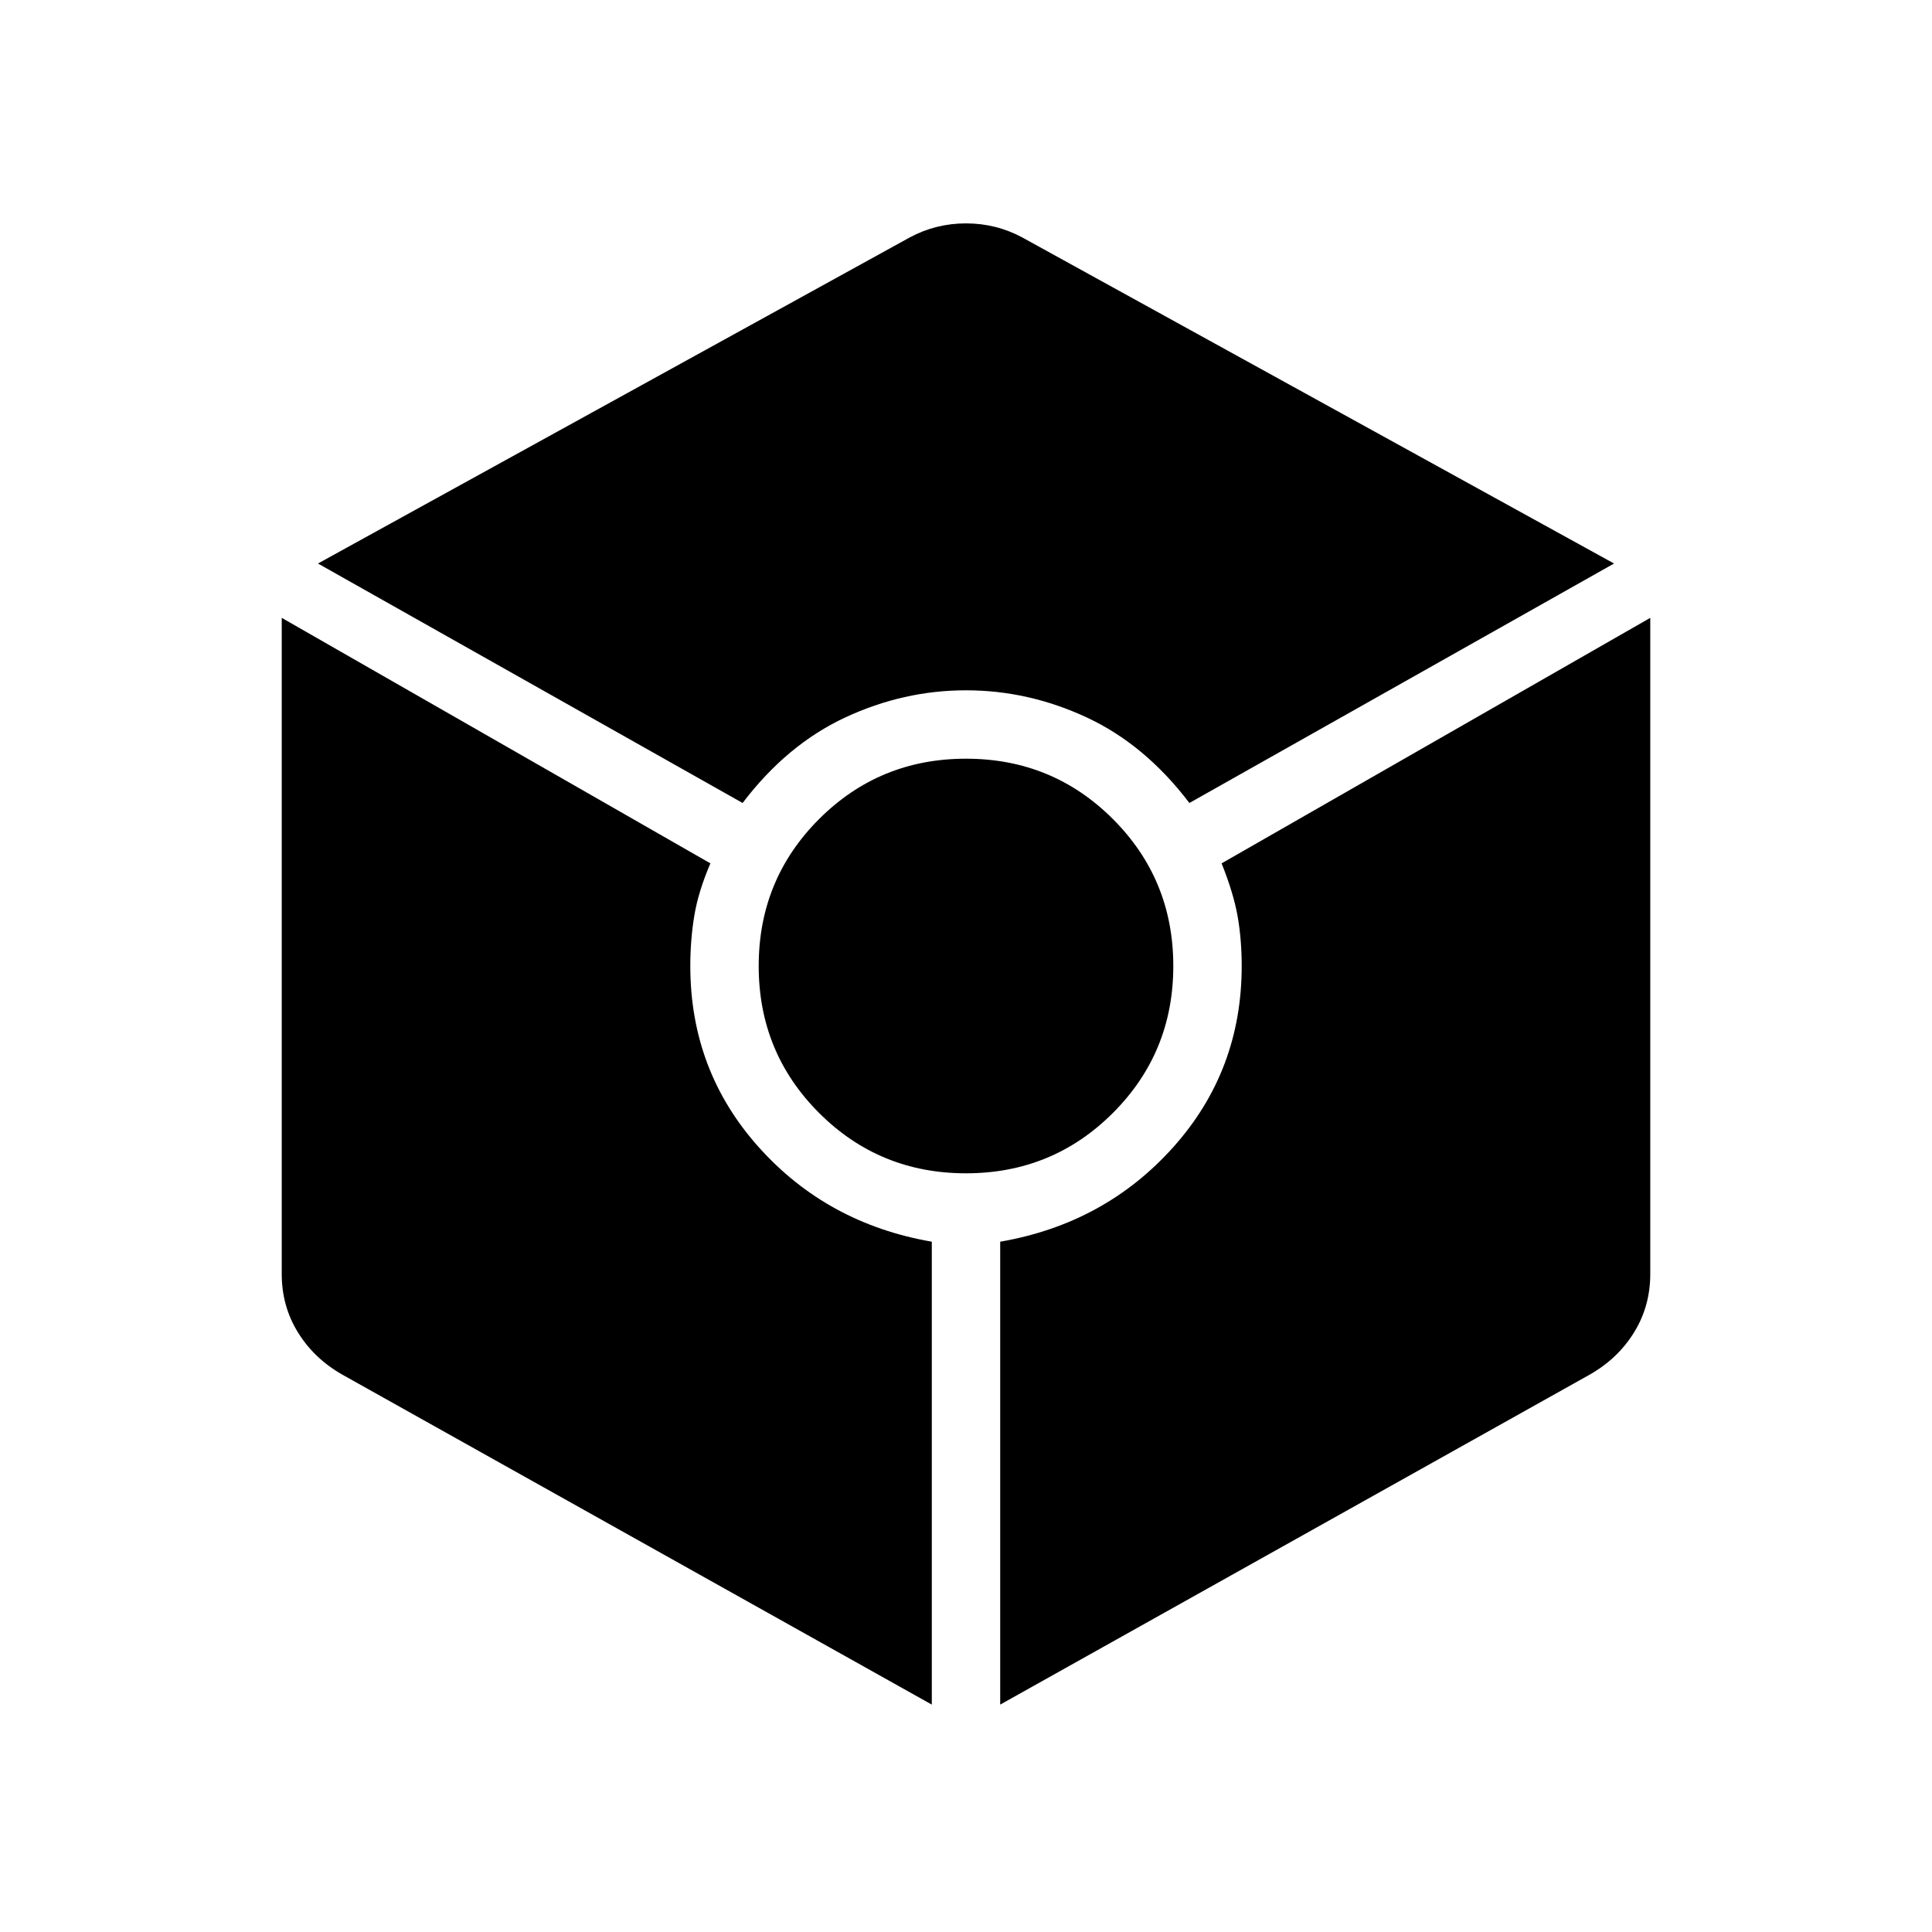 <svg xmlns="http://www.w3.org/2000/svg" height="40" width="40"><path d="m15.375 16.625-8.792-4.958 12.25-6.75q.542-.292 1.167-.292t1.167.292l12.25 6.75-8.792 4.958q-.917-1.208-2.125-1.771-1.208-.562-2.5-.562t-2.5.562q-1.208.563-2.125 1.771Zm3.917 18.667L7.083 28.458q-.583-.333-.916-.875-.334-.541-.334-1.208V12.792l8.875 5.083q-.25.583-.333 1.083-.083.5-.083 1.042 0 2.167 1.416 3.75 1.417 1.583 3.584 1.958Zm.708-11q-1.792 0-3.042-1.25-1.25-1.25-1.25-3.042 0-1.792 1.25-3.042 1.25-1.25 3.042-1.25 1.792 0 3.042 1.25 1.25 1.25 1.25 3.042 0 1.792-1.25 3.042-1.25 1.25-3.042 1.25Zm.708 11v-9.584q2.167-.375 3.584-1.958 1.416-1.583 1.416-3.75 0-.542-.083-1.021-.083-.479-.333-1.104l8.875-5.083v13.583q0 .667-.334 1.208-.333.542-.916.875Z"/></svg>